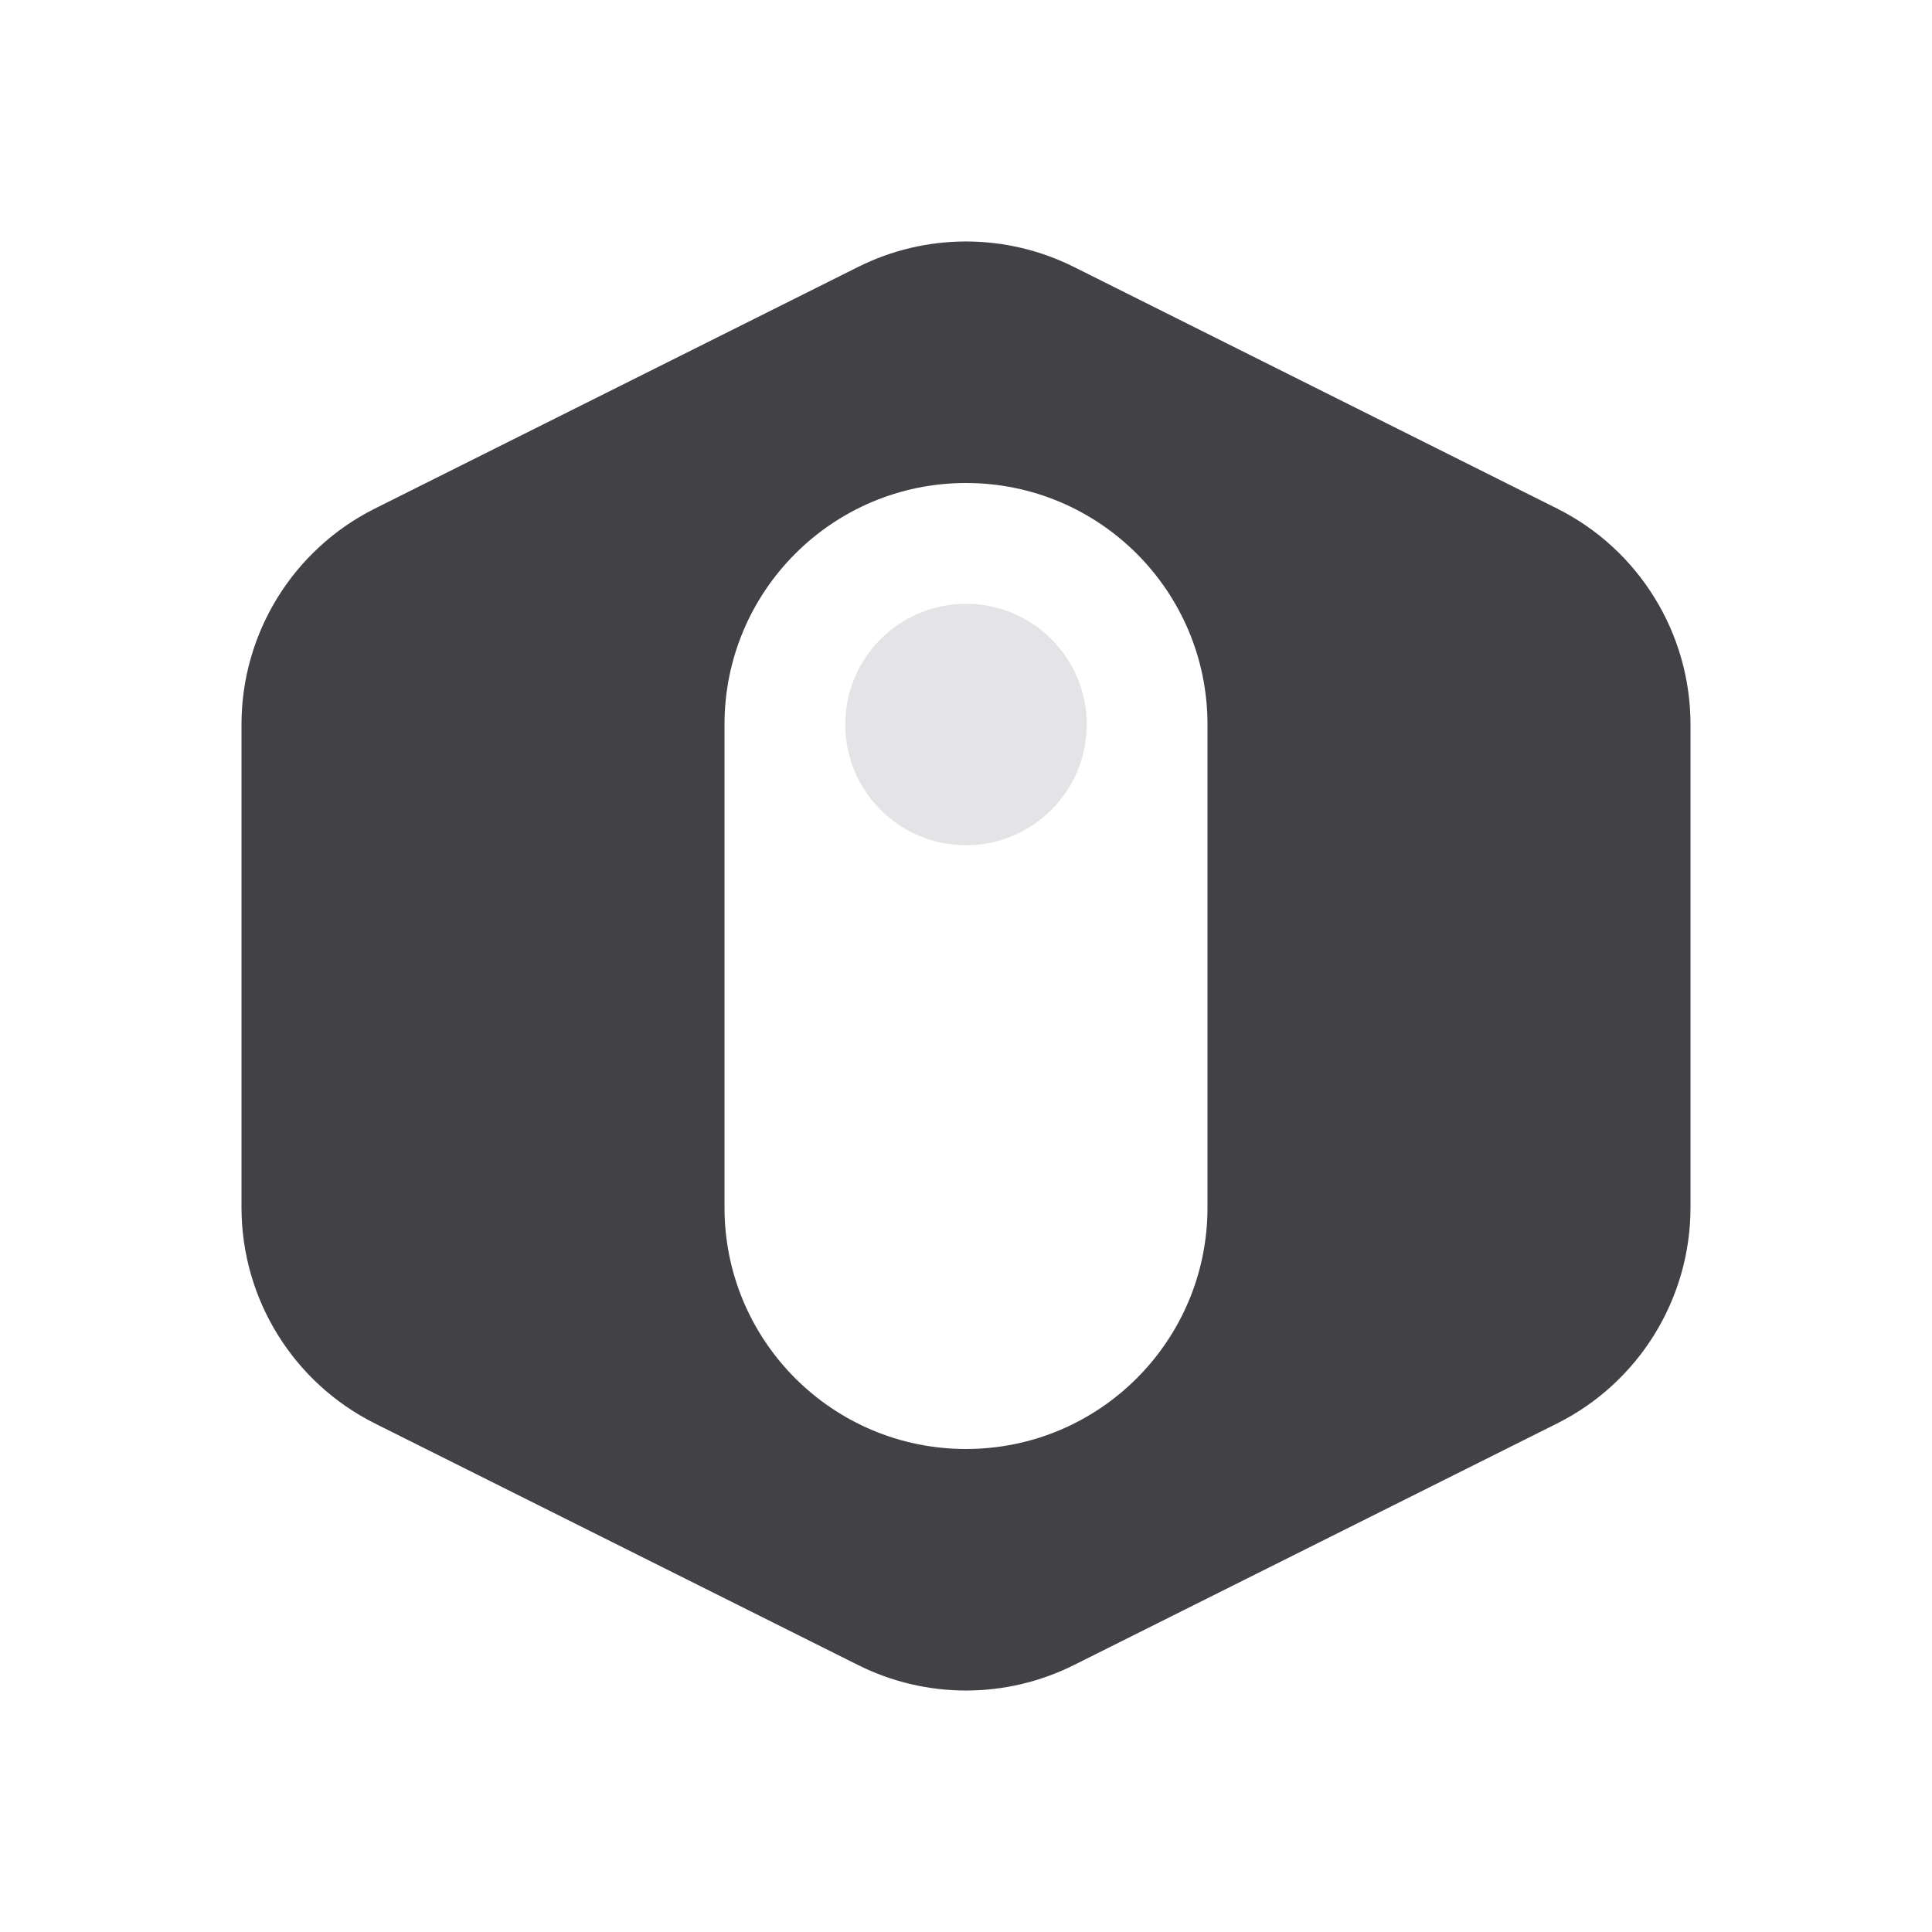 <svg width="24" height="24" viewBox="0 0 24 24" fill="none" xmlns="http://www.w3.org/2000/svg">
<path fill-rule="evenodd" clip-rule="evenodd" d="M13.342 3.317C12.497 2.894 11.503 2.894 10.658 3.317L4.658 6.317C3.642 6.825 3 7.864 3 9V15C3 16.136 3.642 17.175 4.658 17.683L10.658 20.683C11.503 21.106 12.497 21.106 13.342 20.683L19.342 17.683C20.358 17.175 21 16.136 21 15V9C21 7.864 20.358 6.825 19.342 6.317L13.342 3.317ZM9 9C9 7.343 10.343 6 12 6C13.657 6 15 7.343 15 9V15C15 16.657 13.657 18 12 18C10.343 18 9 16.657 9 15V9Z" fill="#414146"/>
<path d="M13.5 9C13.5 9.828 12.828 10.5 12 10.5C11.172 10.5 10.5 9.828 10.5 9C10.5 8.172 11.172 7.5 12 7.5C12.828 7.5 13.5 8.172 13.5 9Z" style="fill:#e4e4e7"/>
</svg>
